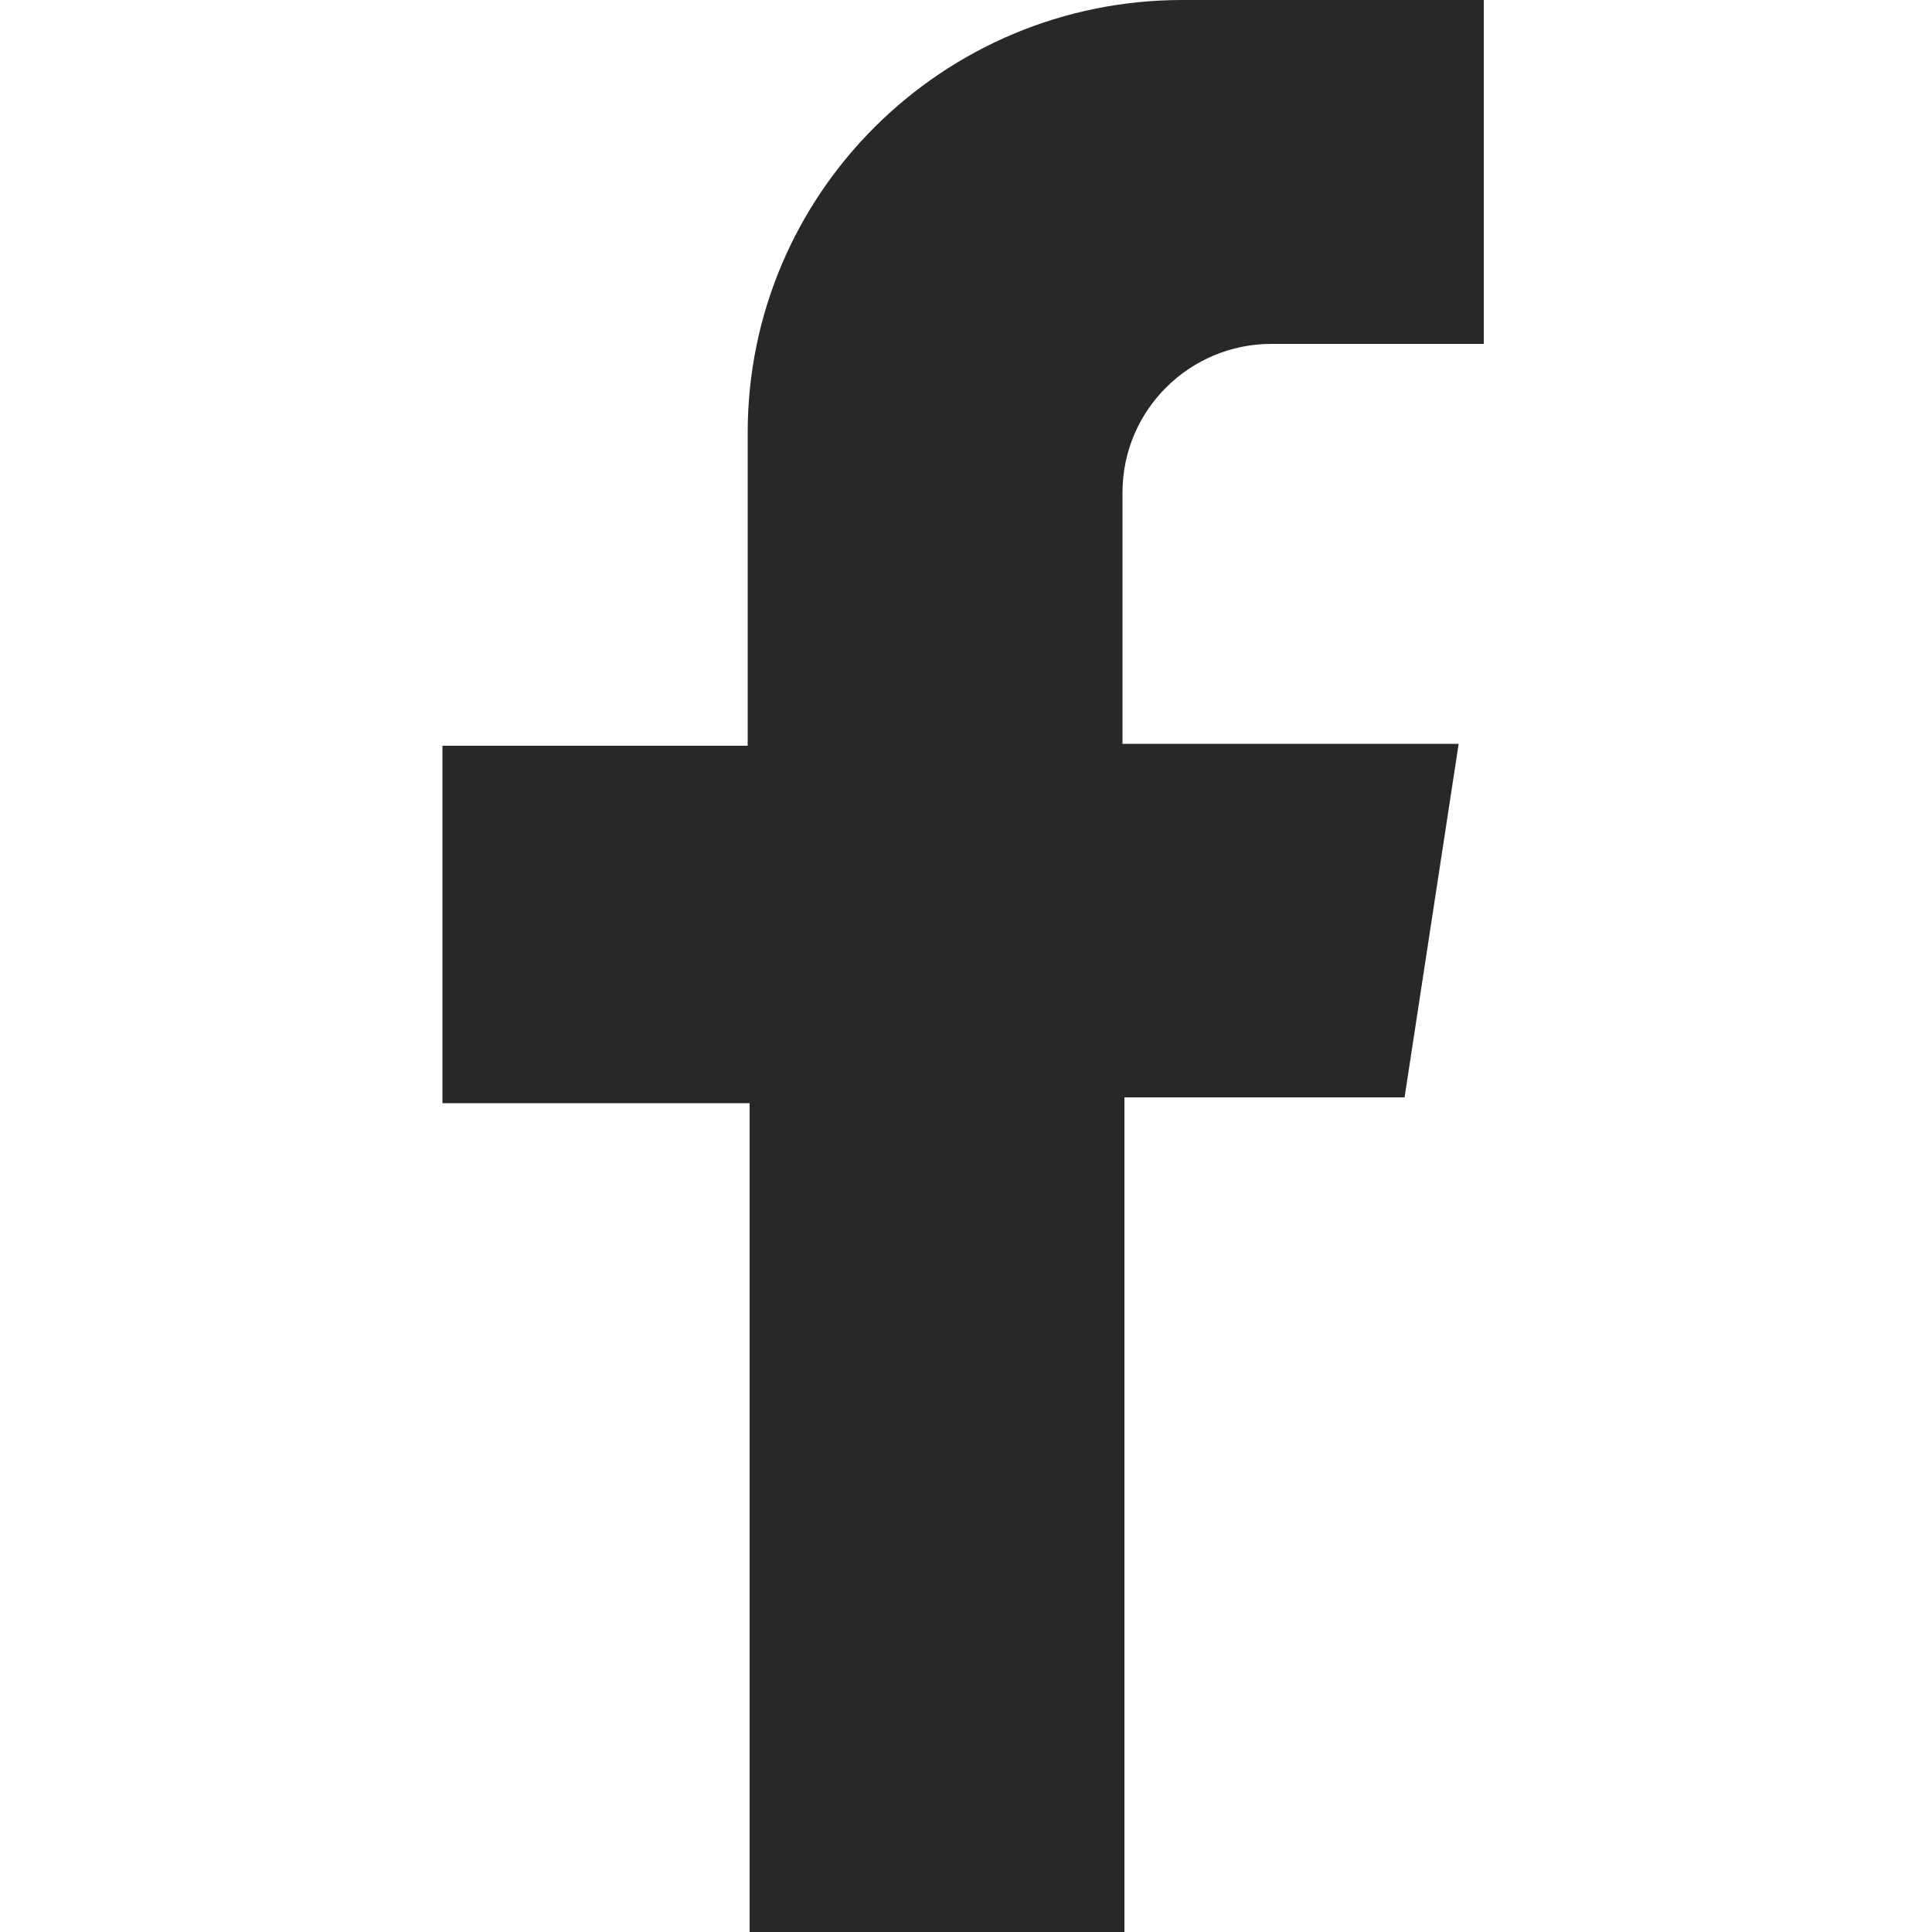 <?xml version="1.0" encoding="utf-8"?>
<!-- Generator: Adobe Illustrator 24.0.2, SVG Export Plug-In . SVG Version: 6.00 Build 0)  -->
<svg version="1.1" id="레이어_1" xmlns="http://www.w3.org/2000/svg" xmlns:xlink="http://www.w3.org/1999/xlink" x="0px"
	 y="0px" viewBox="0 0 100 100" style="enable-background:new 0 0 100 100;" xml:space="preserve">
<style type="text/css">
	.st0{fill:#27282A;}
</style>
<path class="st0" d="M76.8,17.7V0H61.2C48.8,0,38.7,10,38.7,22.4v16.2H22.9v18.5h15.9v43.1h19.4V56.8h14.5l2.8-18.3H58.1v-13
	c0-4.3,3.5-7.7,7.7-7.7H76.8z"/>
</svg>

